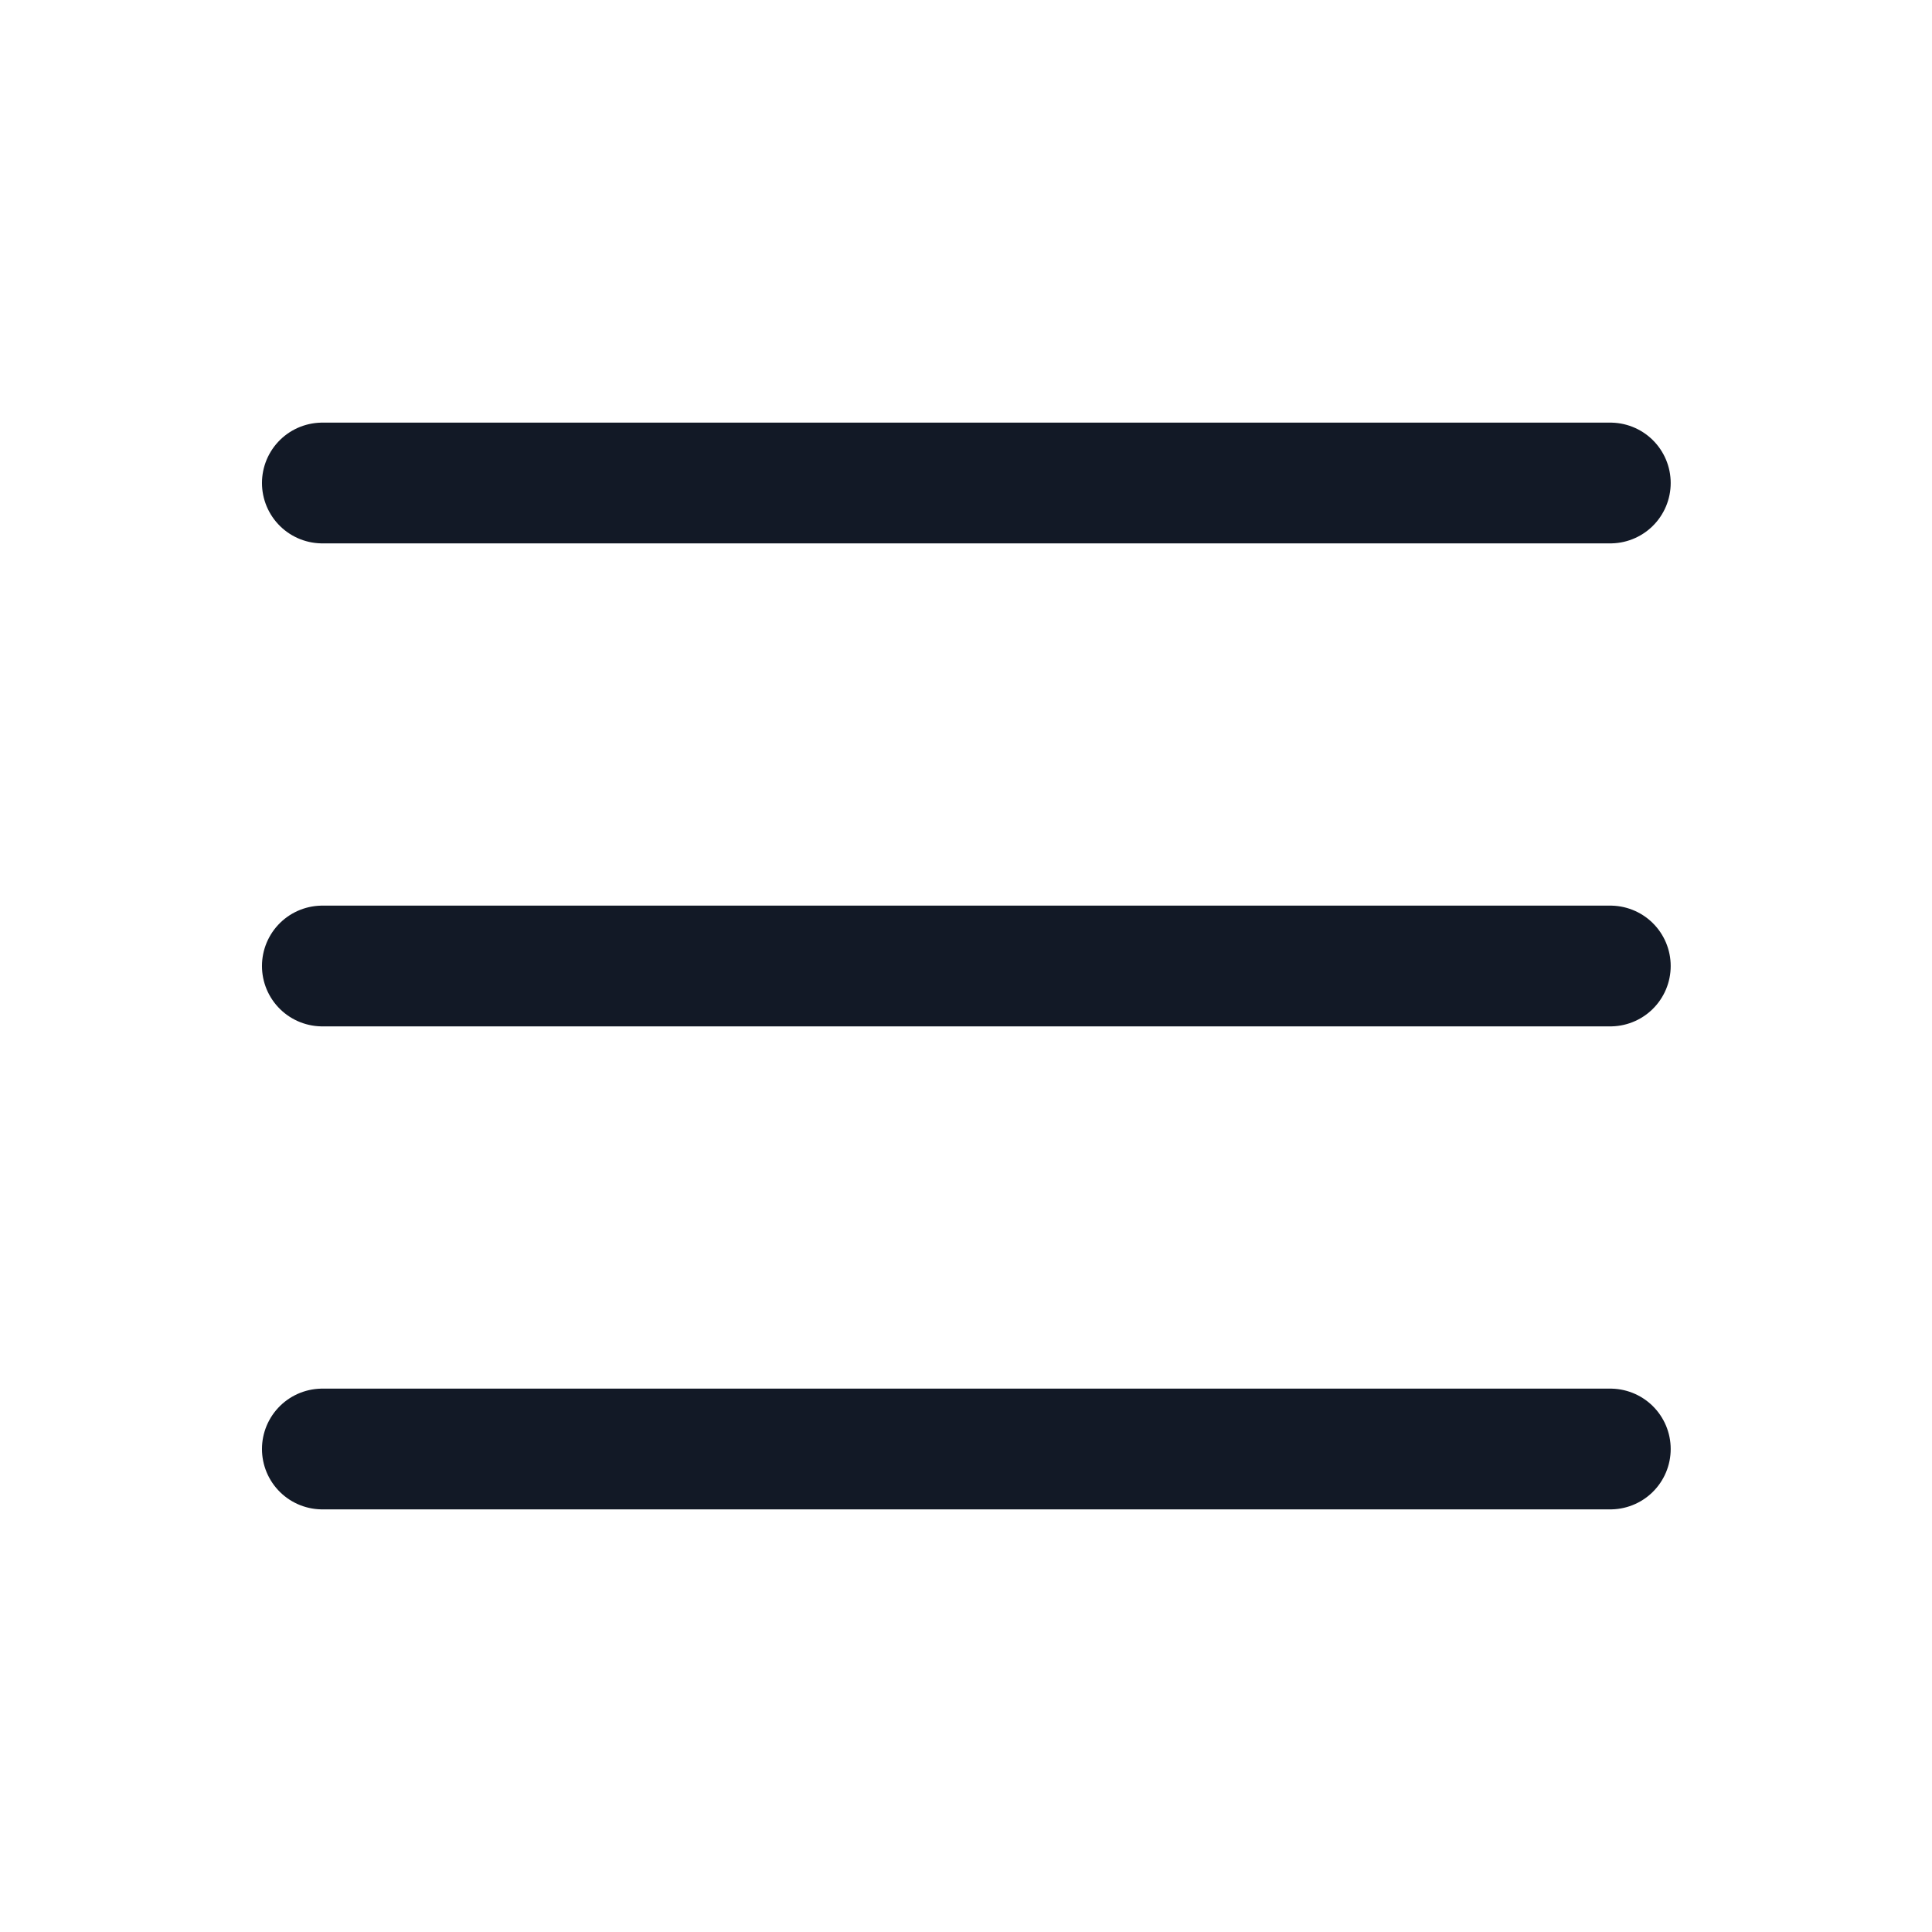 <svg width="32" height="32" viewBox="0 0 32 32" fill="none" xmlns="http://www.w3.org/2000/svg">
<path d="M5.339 24H26.672M5.339 8H26.672H5.339ZM5.339 16H26.672H5.339Z" stroke="#121926" stroke-width="2" stroke-linecap="round" stroke-linejoin="round"/>
</svg>
